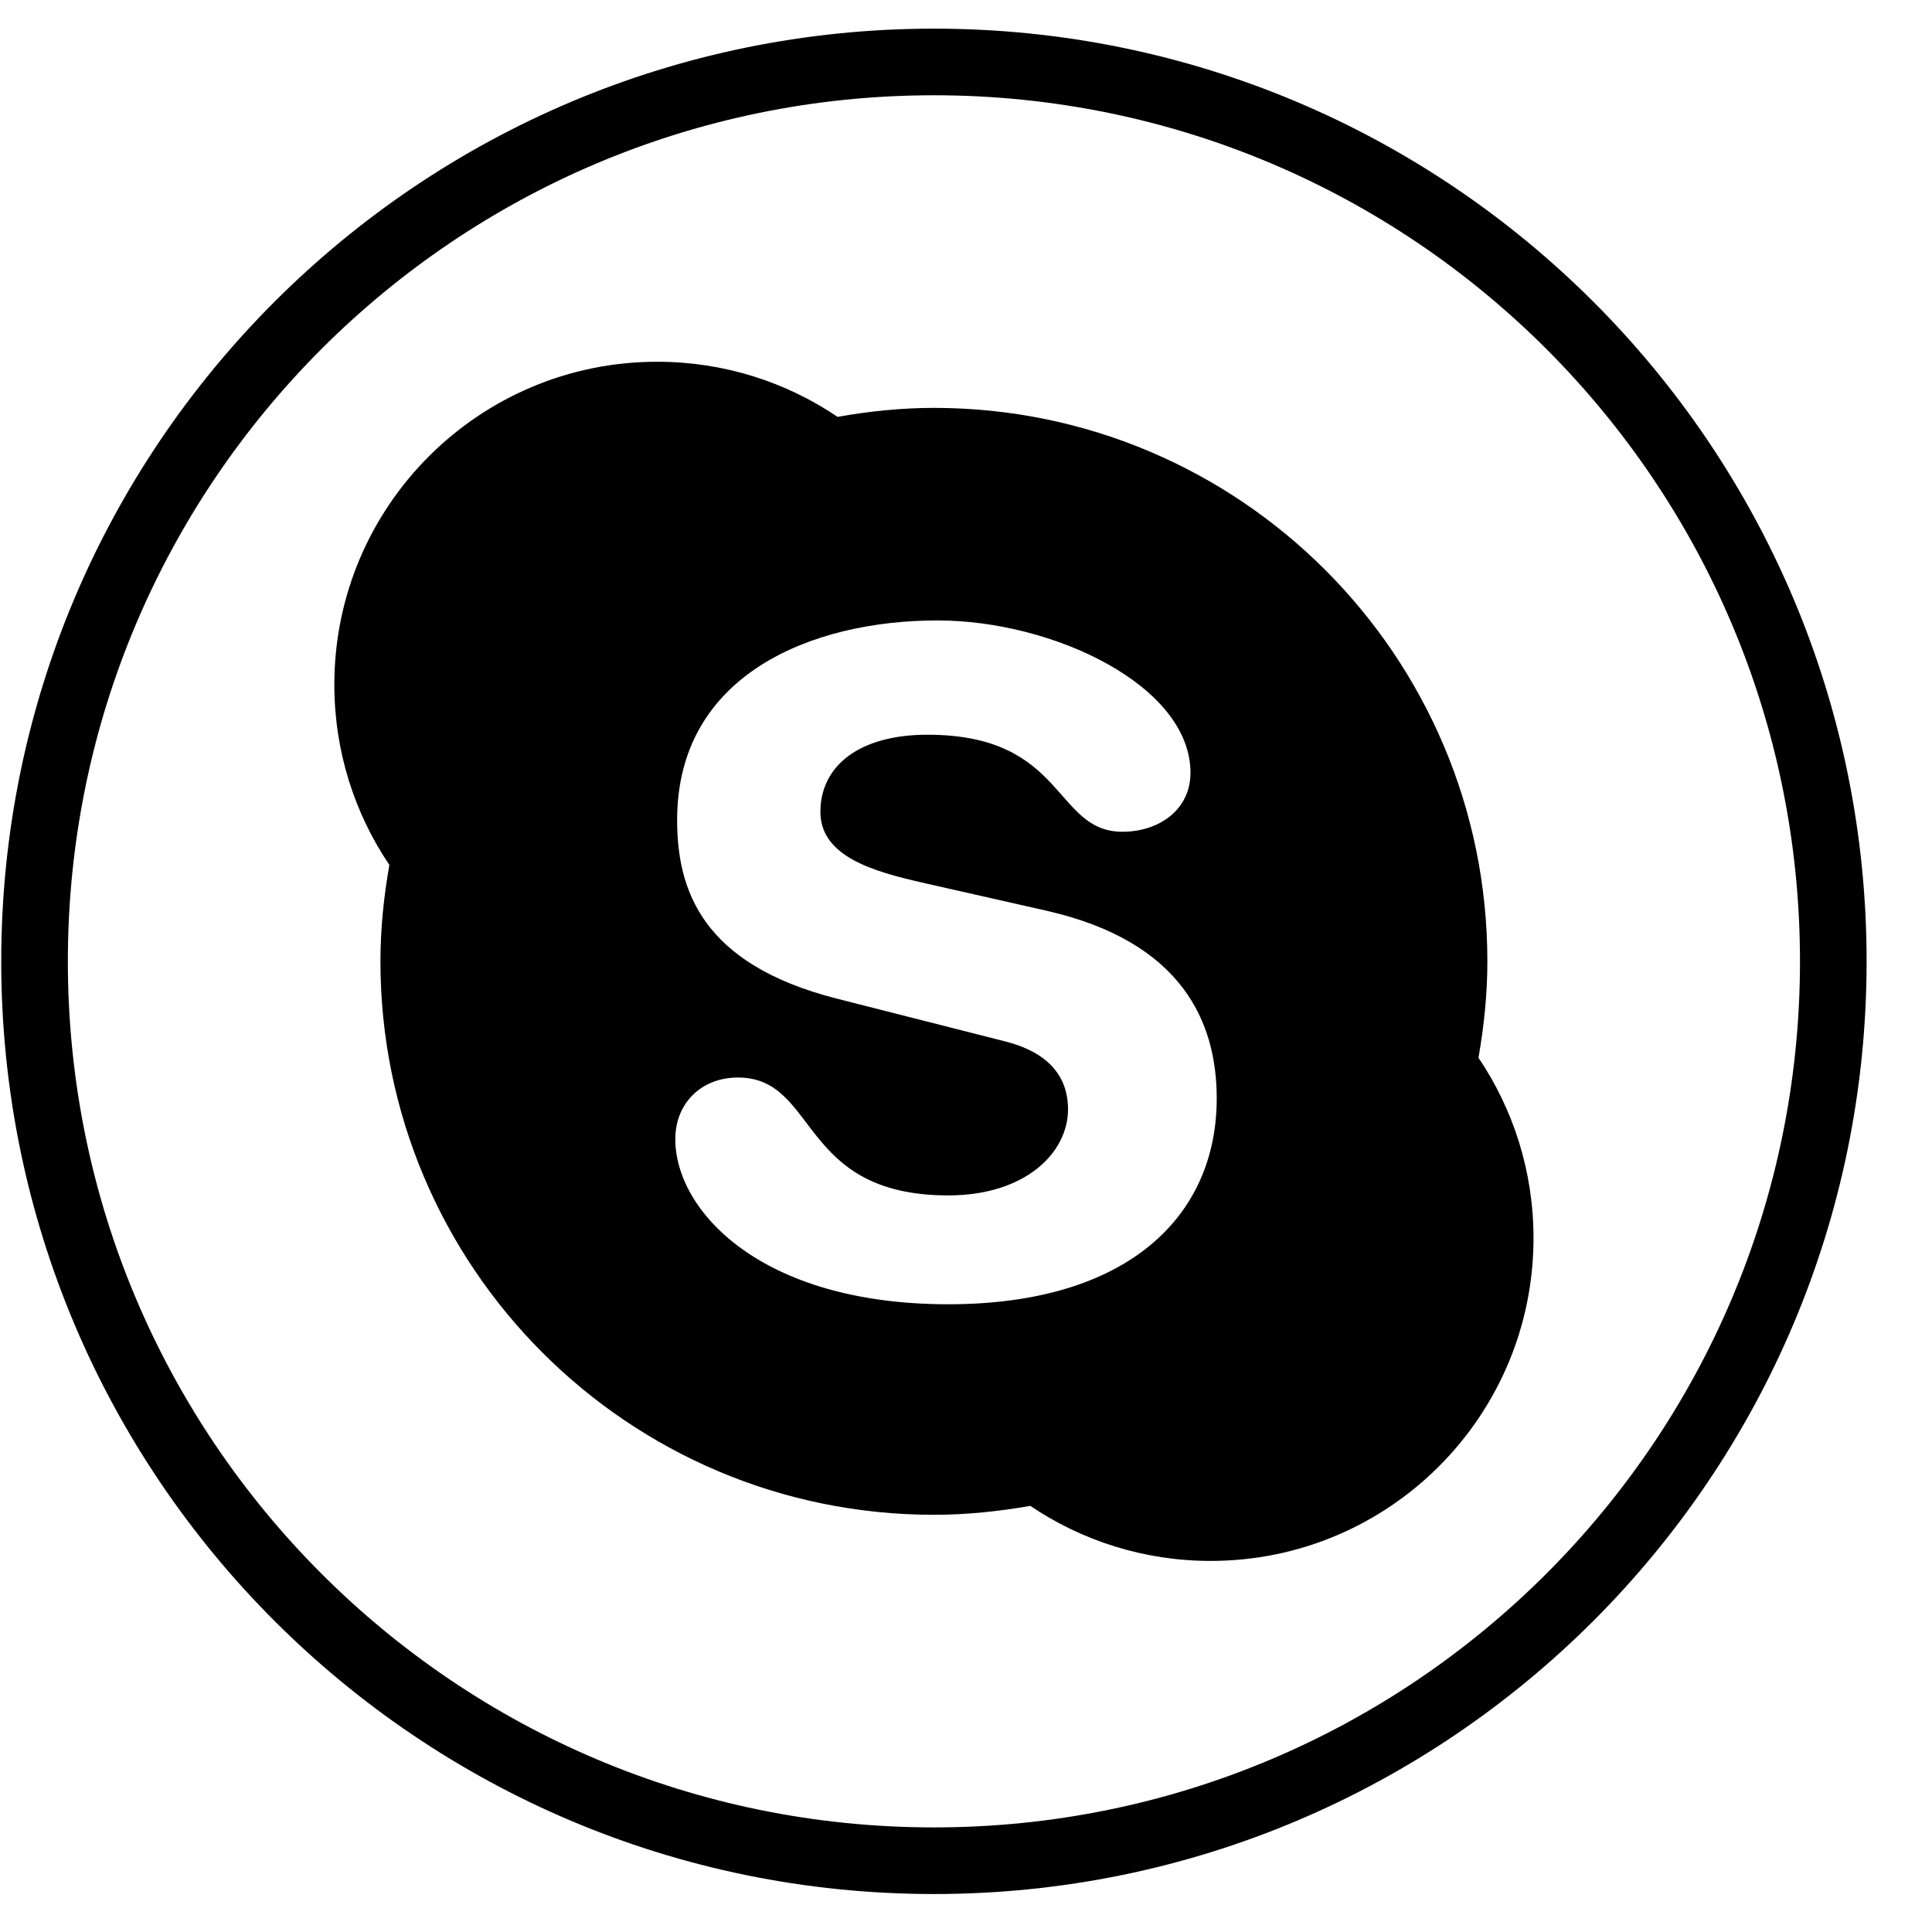 <?xml version="1.0" encoding="UTF-8" standalone="no"?>
<svg width="58px" height="58px" viewBox="0 0 58 58" version="1.1" xmlns="http://www.w3.org/2000/svg" xmlns:xlink="http://www.w3.org/1999/xlink" xmlns:sketch="http://www.bohemiancoding.com/sketch/ns">
    <!-- Generator: Sketch 3.0.4 (8053) - http://www.bohemiancoding.com/sketch -->
    <title>1277-skype@2x</title>
    <desc>Created with Sketch.</desc>
    <defs></defs>
    <g id="Page-1" stroke="none" stroke-width="1" fill="none" fill-rule="evenodd" sketch:type="MSPage">
        <g id="Glyphish-8-Icons" sketch:type="MSArtboardGroup" transform="translate(-596, -1651)" fill="#000000">
            <g id="1277-skype@2x" sketch:type="MSLayerGroup" transform="translate(596.037, 1651.86)">
                <g id="_x31_277-skype_x40_2x.png" sketch:type="MSShapeGroup">
                    <path d="M44.615,28 C44.615,18.824 37.177,11.385 28,11.385 C27.012,11.385 26.048,11.488 25.106,11.654 C23.561,10.609 21.697,10 19.692,10 C14.34,10 10,14.34 10,19.692 C10,21.698 10.609,23.56 11.652,25.106 C11.487,26.047 11.384,27.011 11.384,28 C11.384,37.177 18.822,44.615 27.999,44.615 C28.988,44.615 29.951,44.512 30.893,44.347 C32.439,45.391 34.303,46 36.308,46 C41.66,46 46,41.661 46,36.308 C46,34.303 45.391,32.44 44.348,30.894 C44.513,29.952 44.615,28.989 44.615,28 L44.615,28 Z M28.432,38.295 C22.768,38.295 20.236,35.464 20.236,33.34 C20.236,32.251 21.026,31.488 22.115,31.488 C24.539,31.488 23.912,35.027 28.432,35.027 C30.745,35.027 32.026,33.748 32.026,32.441 C32.026,31.651 31.644,30.78 30.12,30.399 L25.083,29.119 C21.026,28.085 20.291,25.852 20.291,23.756 C20.291,19.4 24.321,17.766 28.105,17.766 C31.59,17.766 35.702,19.727 35.702,22.34 C35.702,23.456 34.749,24.11 33.659,24.11 C31.591,24.11 31.971,21.197 27.805,21.197 C25.736,21.197 24.592,22.15 24.592,23.511 C24.592,24.872 26.226,25.308 27.642,25.635 L31.372,26.479 C35.456,27.405 36.49,29.828 36.49,32.115 C36.49,35.654 33.822,38.295 28.432,38.295 L28.432,38.295 Z M28,0 C12.536,0 0,12.536 0,28 C0,43.464 12.536,56 28,56 C43.464,56 56,43.464 56,28 C56,12.536 43.464,0 28,0 L28,0 Z M28,54 C13.641,54 2,42.359 2,28 C2,13.641 13.641,2 28,2 C42.359,2 54,13.641 54,28 C54,42.359 42.359,54 28,54 L28,54 Z" id="Shape"></path>
                </g>
            </g>
        </g>
    </g>
</svg>